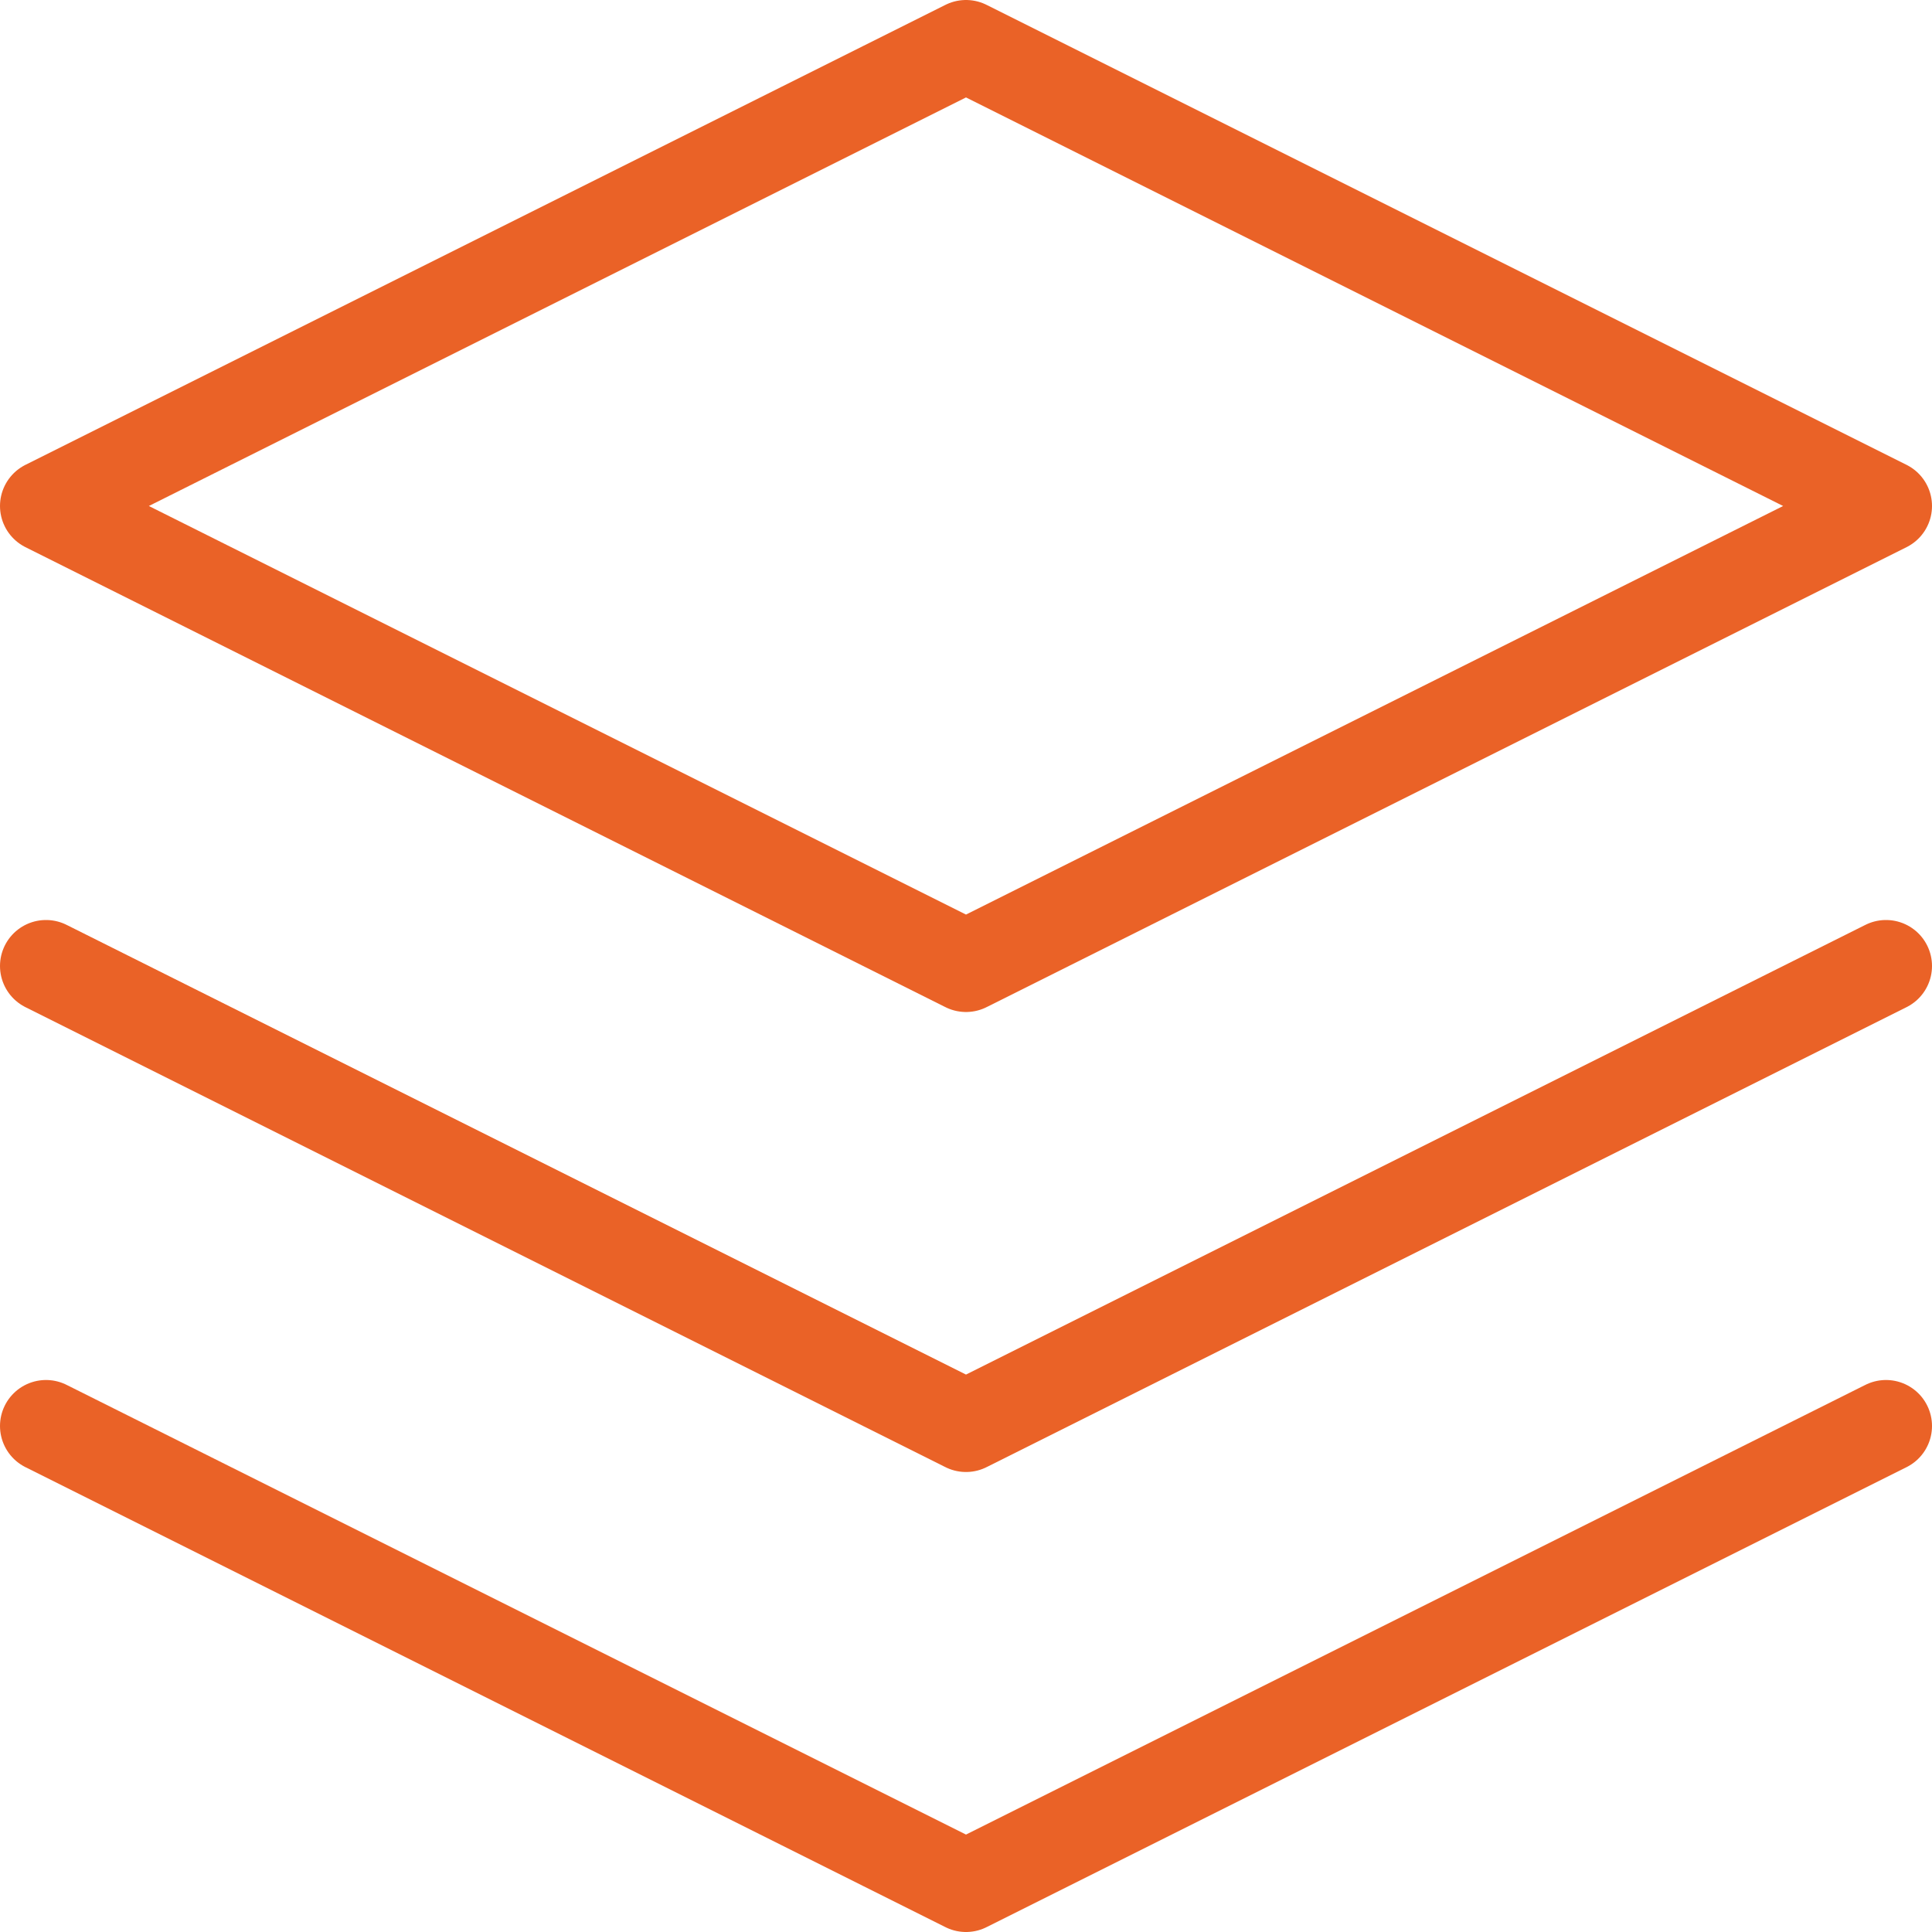 <svg width="42" height="42" viewBox="0 0 42 42" fill="none" xmlns="http://www.w3.org/2000/svg">
<path d="M21 1L1 11L21 21L41 11L21 1Z" stroke="#EA6227" stroke-width="2" stroke-linecap="round" stroke-linejoin="round"/>
<path d="M1 31L21 41L41 31" stroke="#EA6227" stroke-width="2" stroke-linecap="round" stroke-linejoin="round"/>
<path d="M1 21L21 31L41 21" stroke="#EA6227" stroke-width="2" stroke-linecap="round" stroke-linejoin="round"/>
</svg>
